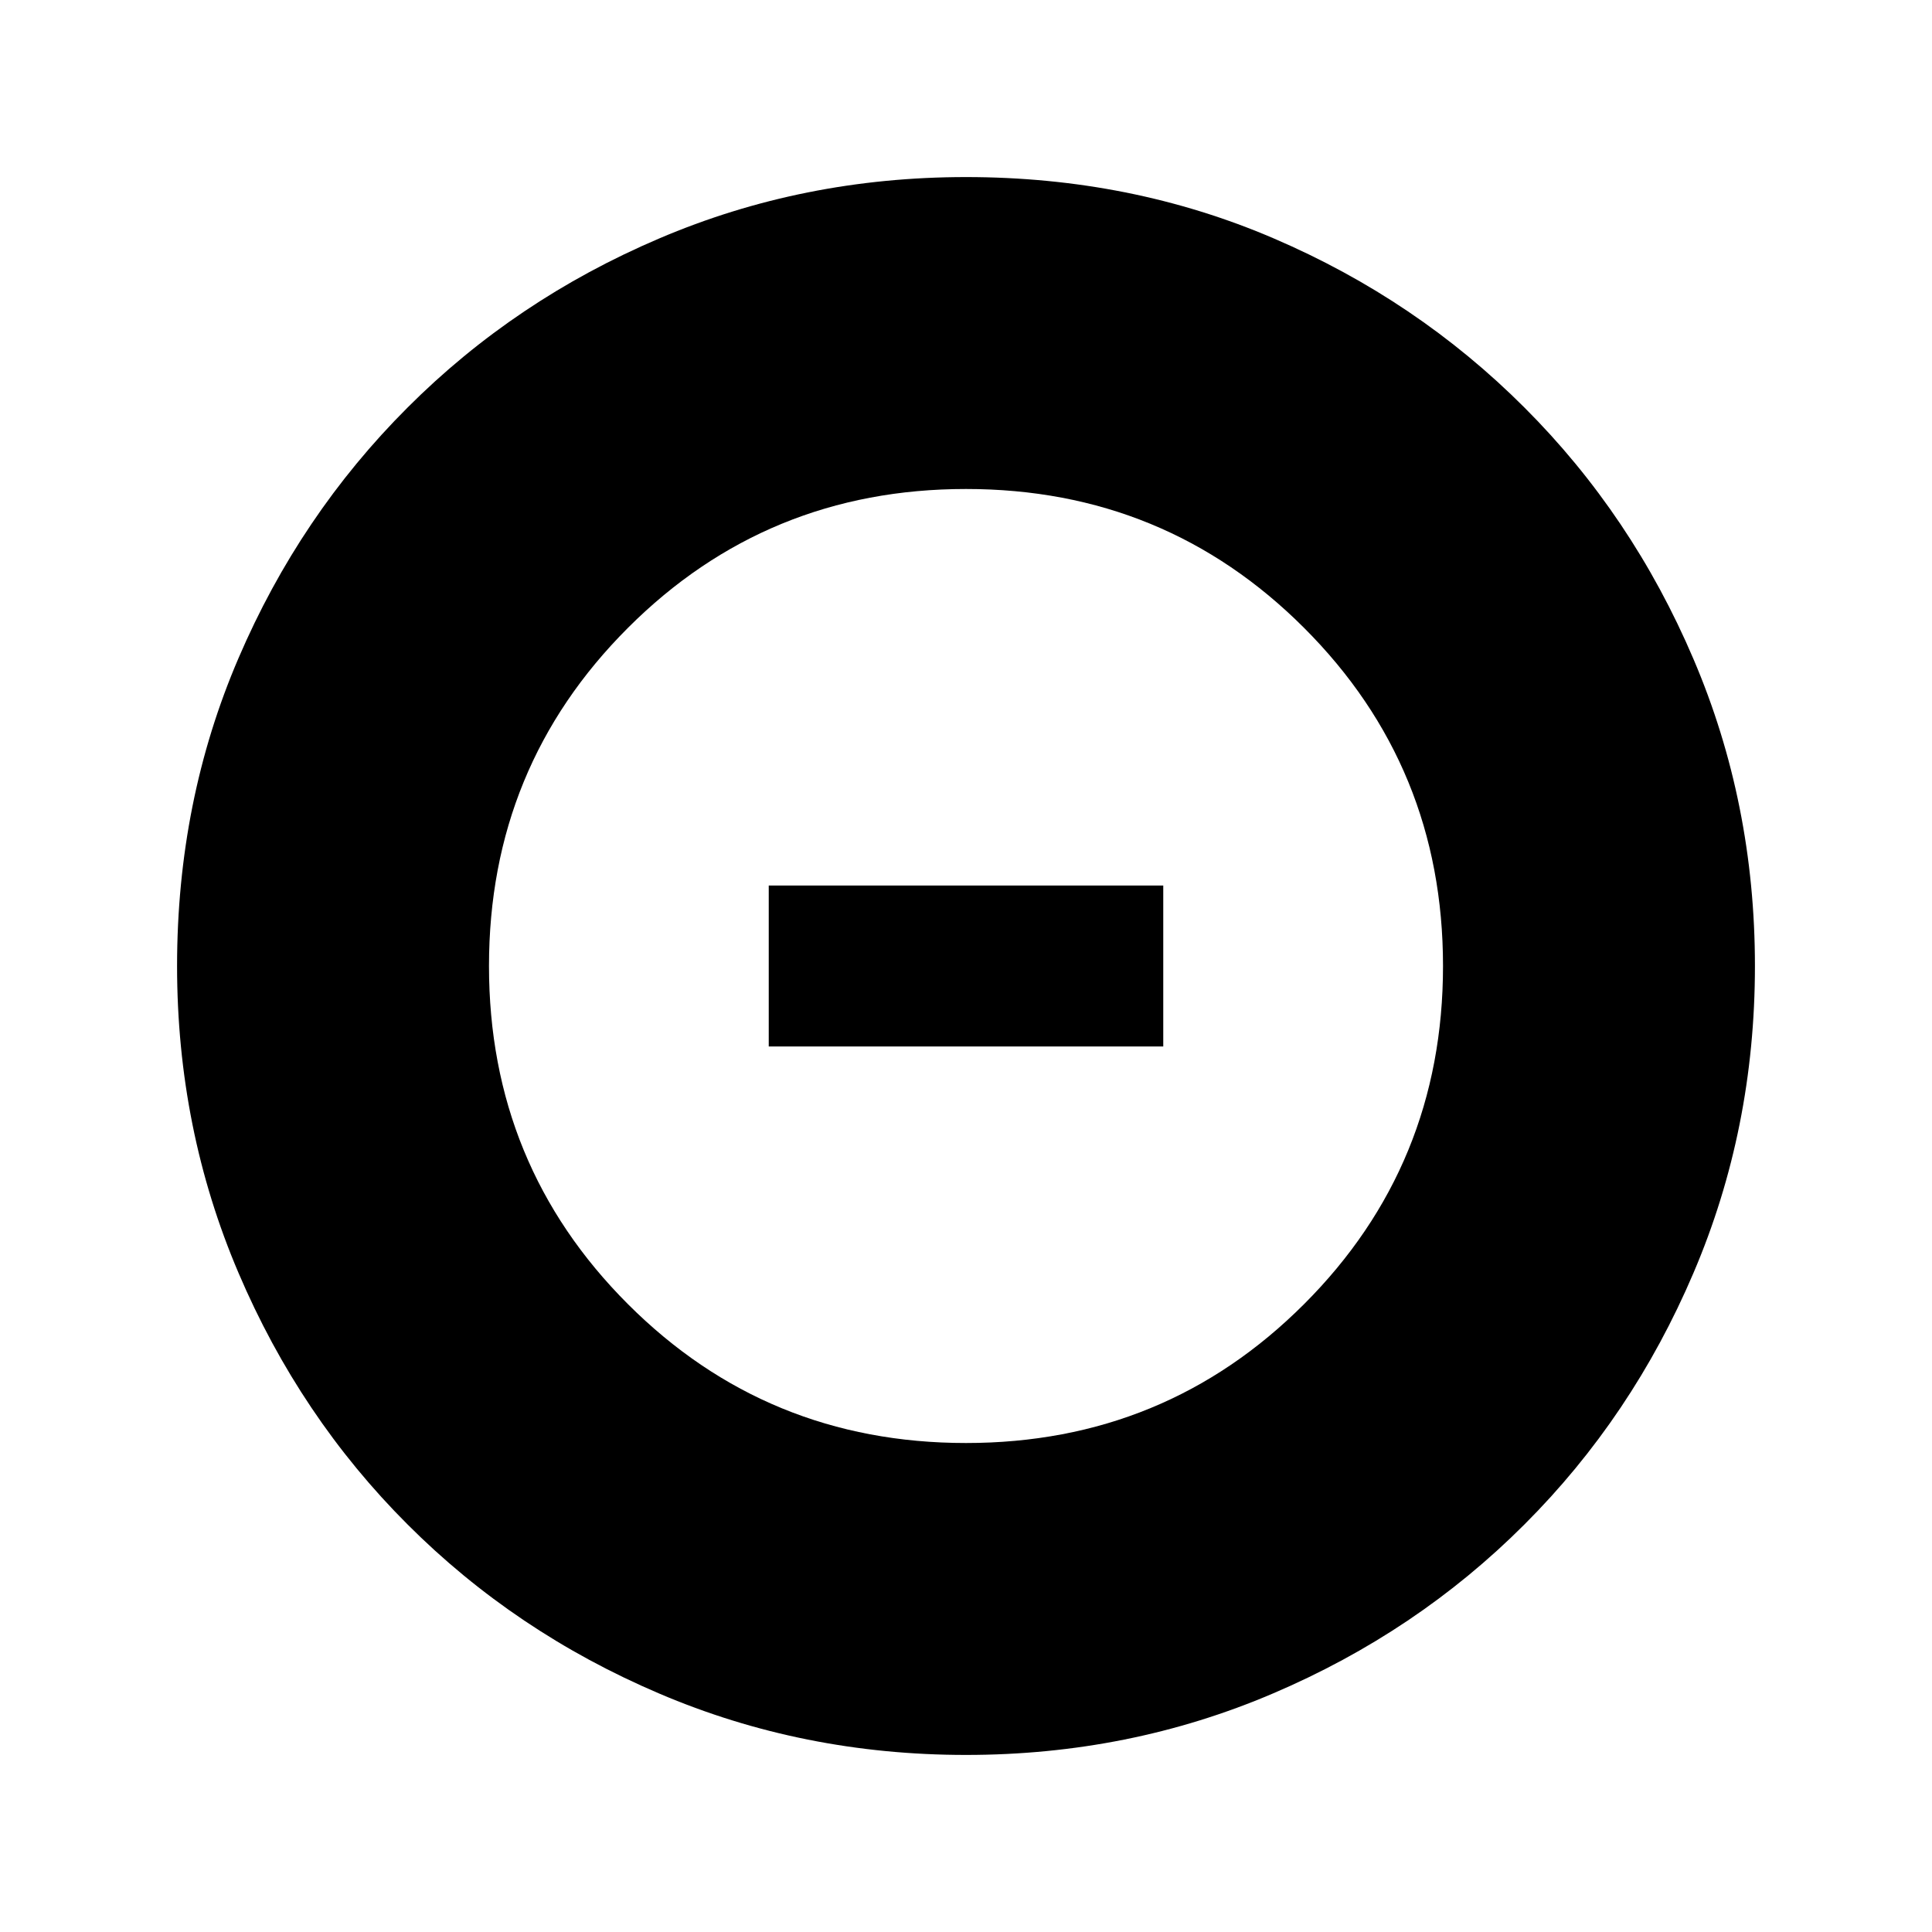 <svg xmlns="http://www.w3.org/2000/svg" viewBox="0 0 20 20"><path d="M10 14.938q2.062 0 3.5-1.438 1.438-1.438 1.438-3.5 0-2.062-1.438-3.5-1.438-1.438-3.5-1.438-2.062 0-3.5 1.438Q5.062 7.938 5.062 10q0 2.062 1.438 3.5 1.438 1.438 3.5 1.438Zm-2.042-4.105V9.167h4.084v1.666ZM10 18.167q-1.688 0-3.177-.636-1.49-.635-2.604-1.75-1.115-1.114-1.75-2.604-.636-1.489-.636-3.177 0-1.708.636-3.187.635-1.48 1.75-2.594 1.114-1.115 2.604-1.75Q8.312 1.833 10 1.833q1.708 0 3.188.636 1.479.635 2.593 1.75 1.115 1.114 1.75 2.604.636 1.489.636 3.177t-.636 3.177q-.635 1.49-1.75 2.604-1.114 1.115-2.604 1.75-1.489.636-3.177.636Z"/></svg>
